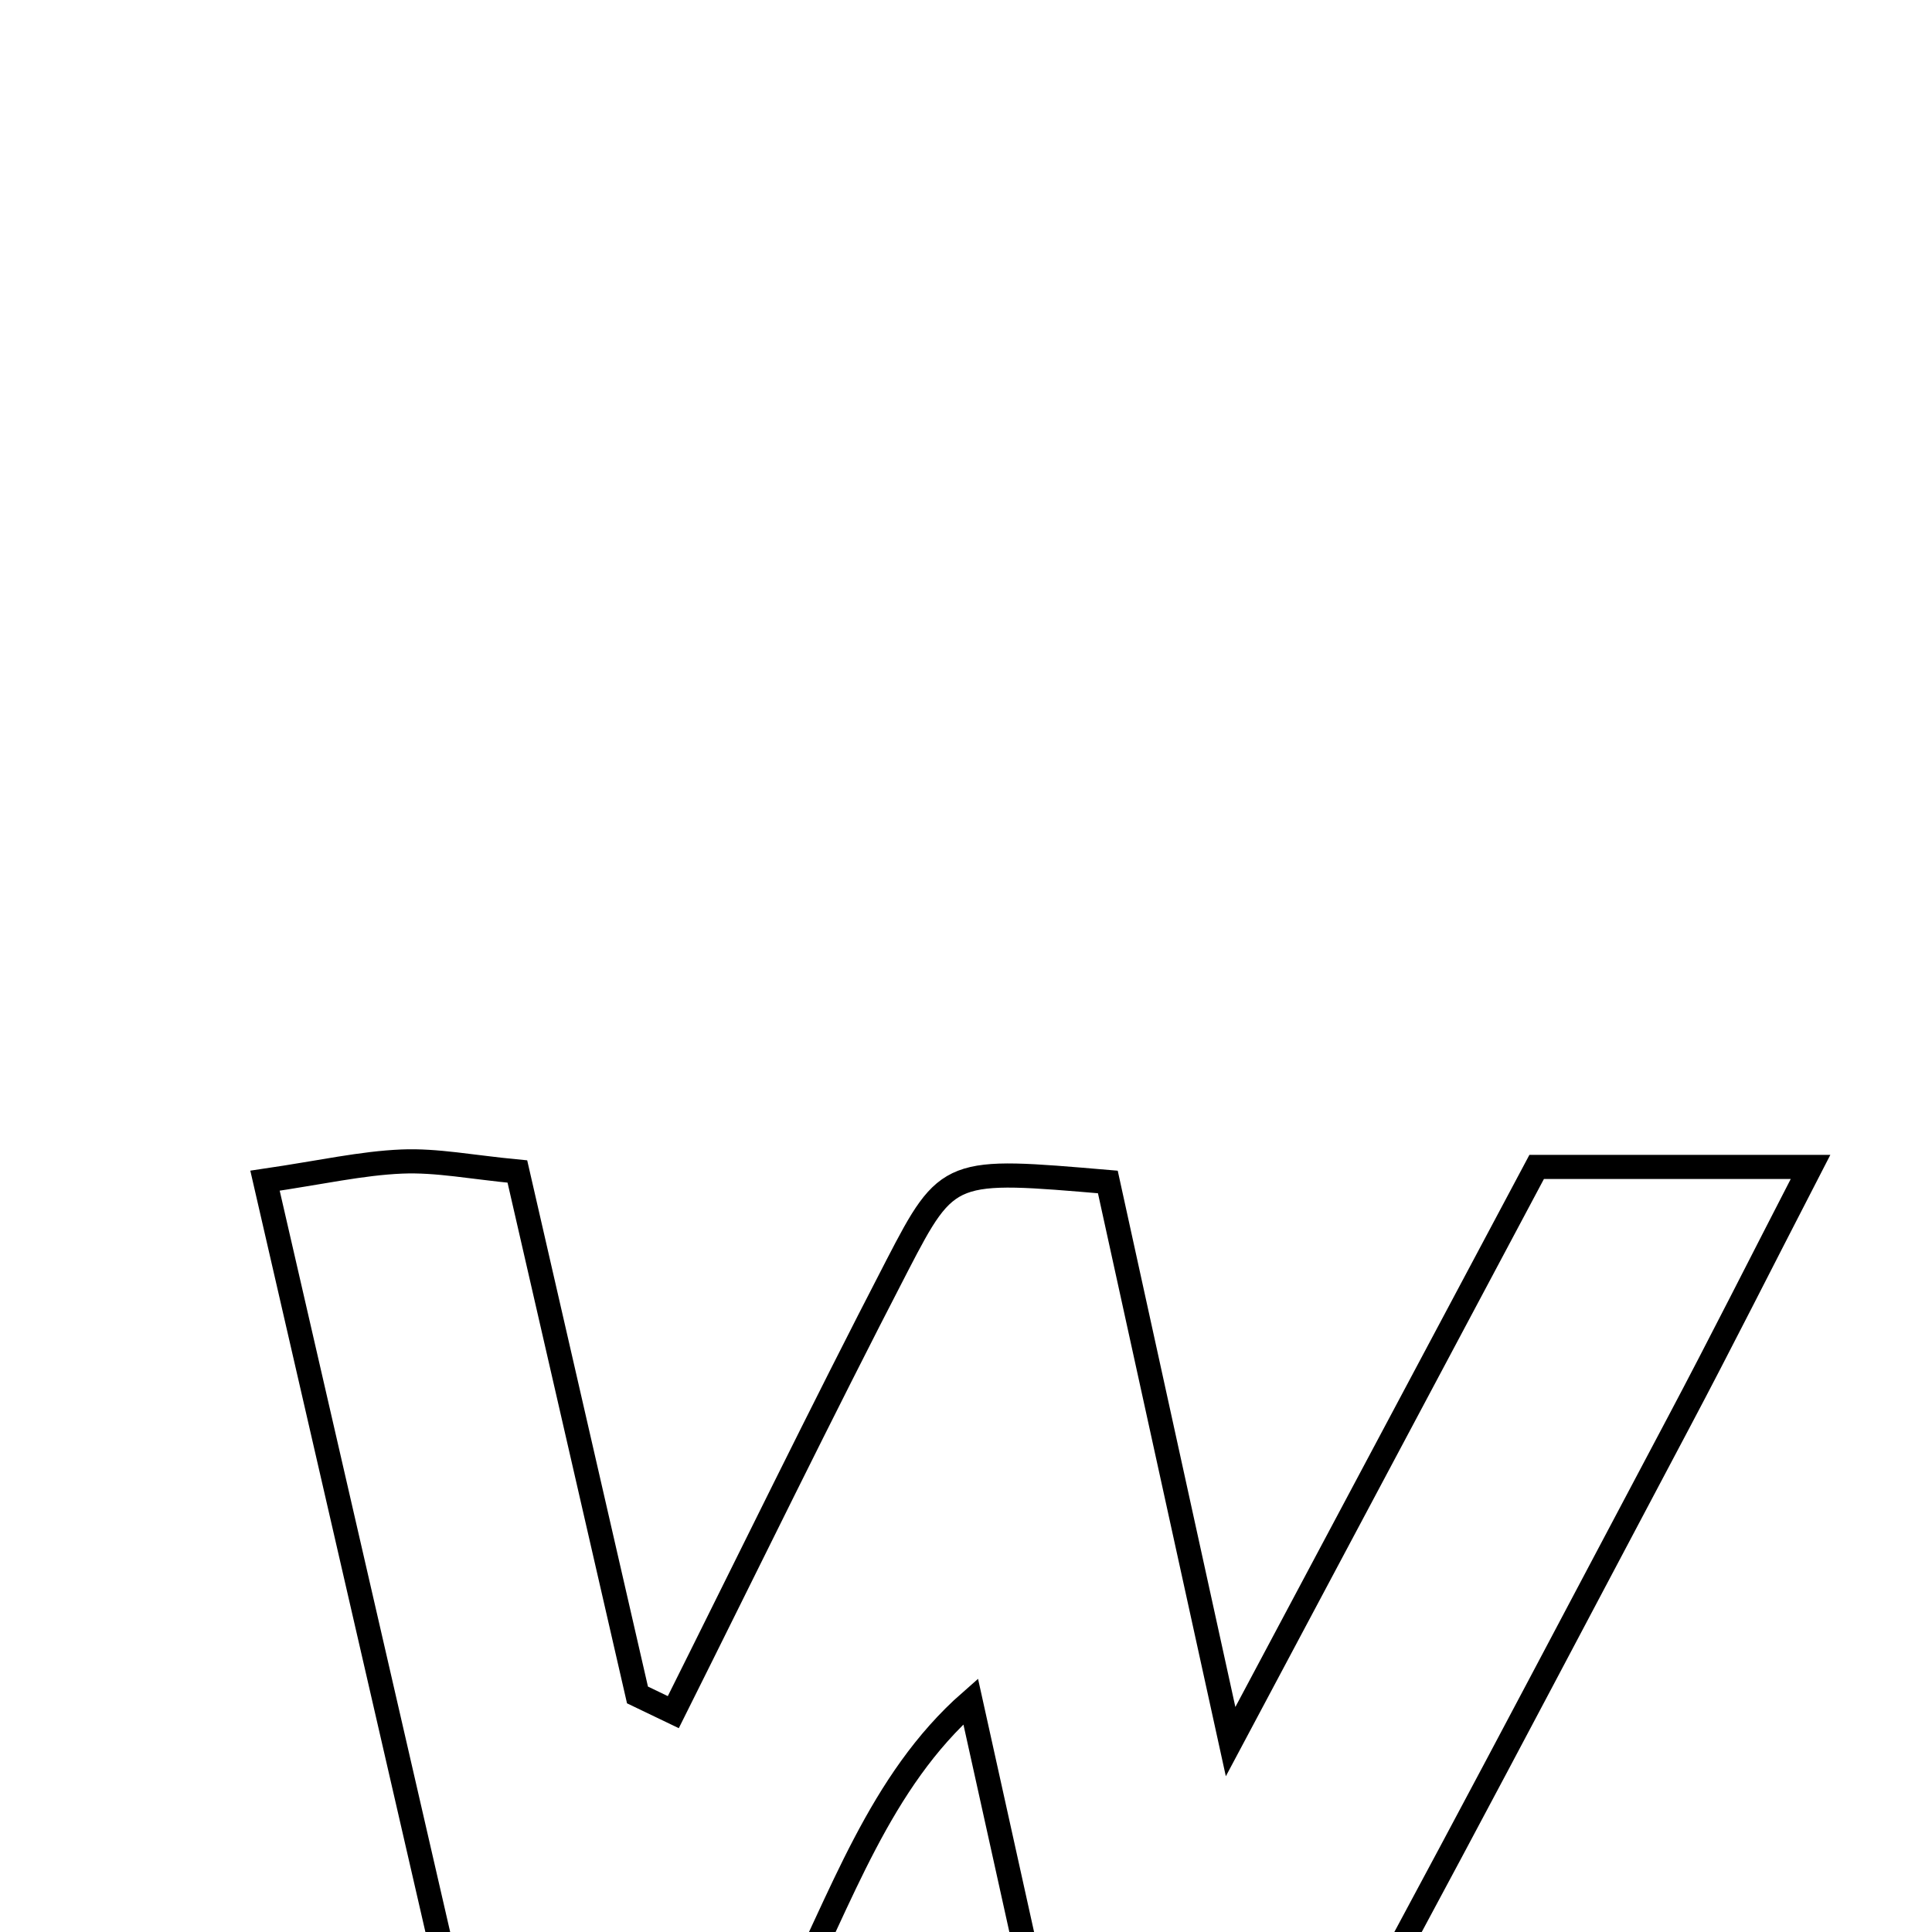 <svg xmlns="http://www.w3.org/2000/svg" viewBox="0.0 0.0 24.0 24.0" height="200px" width="200px"><path fill="none" stroke="black" stroke-width=".3" stroke-opacity="1.0"  filling="0" d="M4.993 14.429 C5.425 14.411 5.861 14.499 6.427 14.553 C6.931 16.751 7.425 18.903 7.919 21.055 C8.068 21.126 8.216 21.198 8.364 21.269 C9.289 19.418 10.194 17.558 11.145 15.721 C11.776 14.502 11.805 14.517 13.762 14.683 C14.221 16.775 14.689 18.907 15.287 21.635 C16.751 18.886 17.912 16.707 19.089 14.496 C20.131 14.496 21.096 14.496 22.491 14.496 C21.864 15.711 21.368 16.699 20.85 17.676 C19.344 20.515 17.853 23.363 16.308 26.181 C15.564 27.538 15.515 27.512 13.404 27.216 C12.977 25.284 12.538 23.3 12.058 21.135 C9.787 23.126 10.169 26.994 6.309 27.786 C5.271 23.276 4.3 19.051 3.292 14.667 C3.992 14.564 4.491 14.45 4.993 14.429"></path></svg>